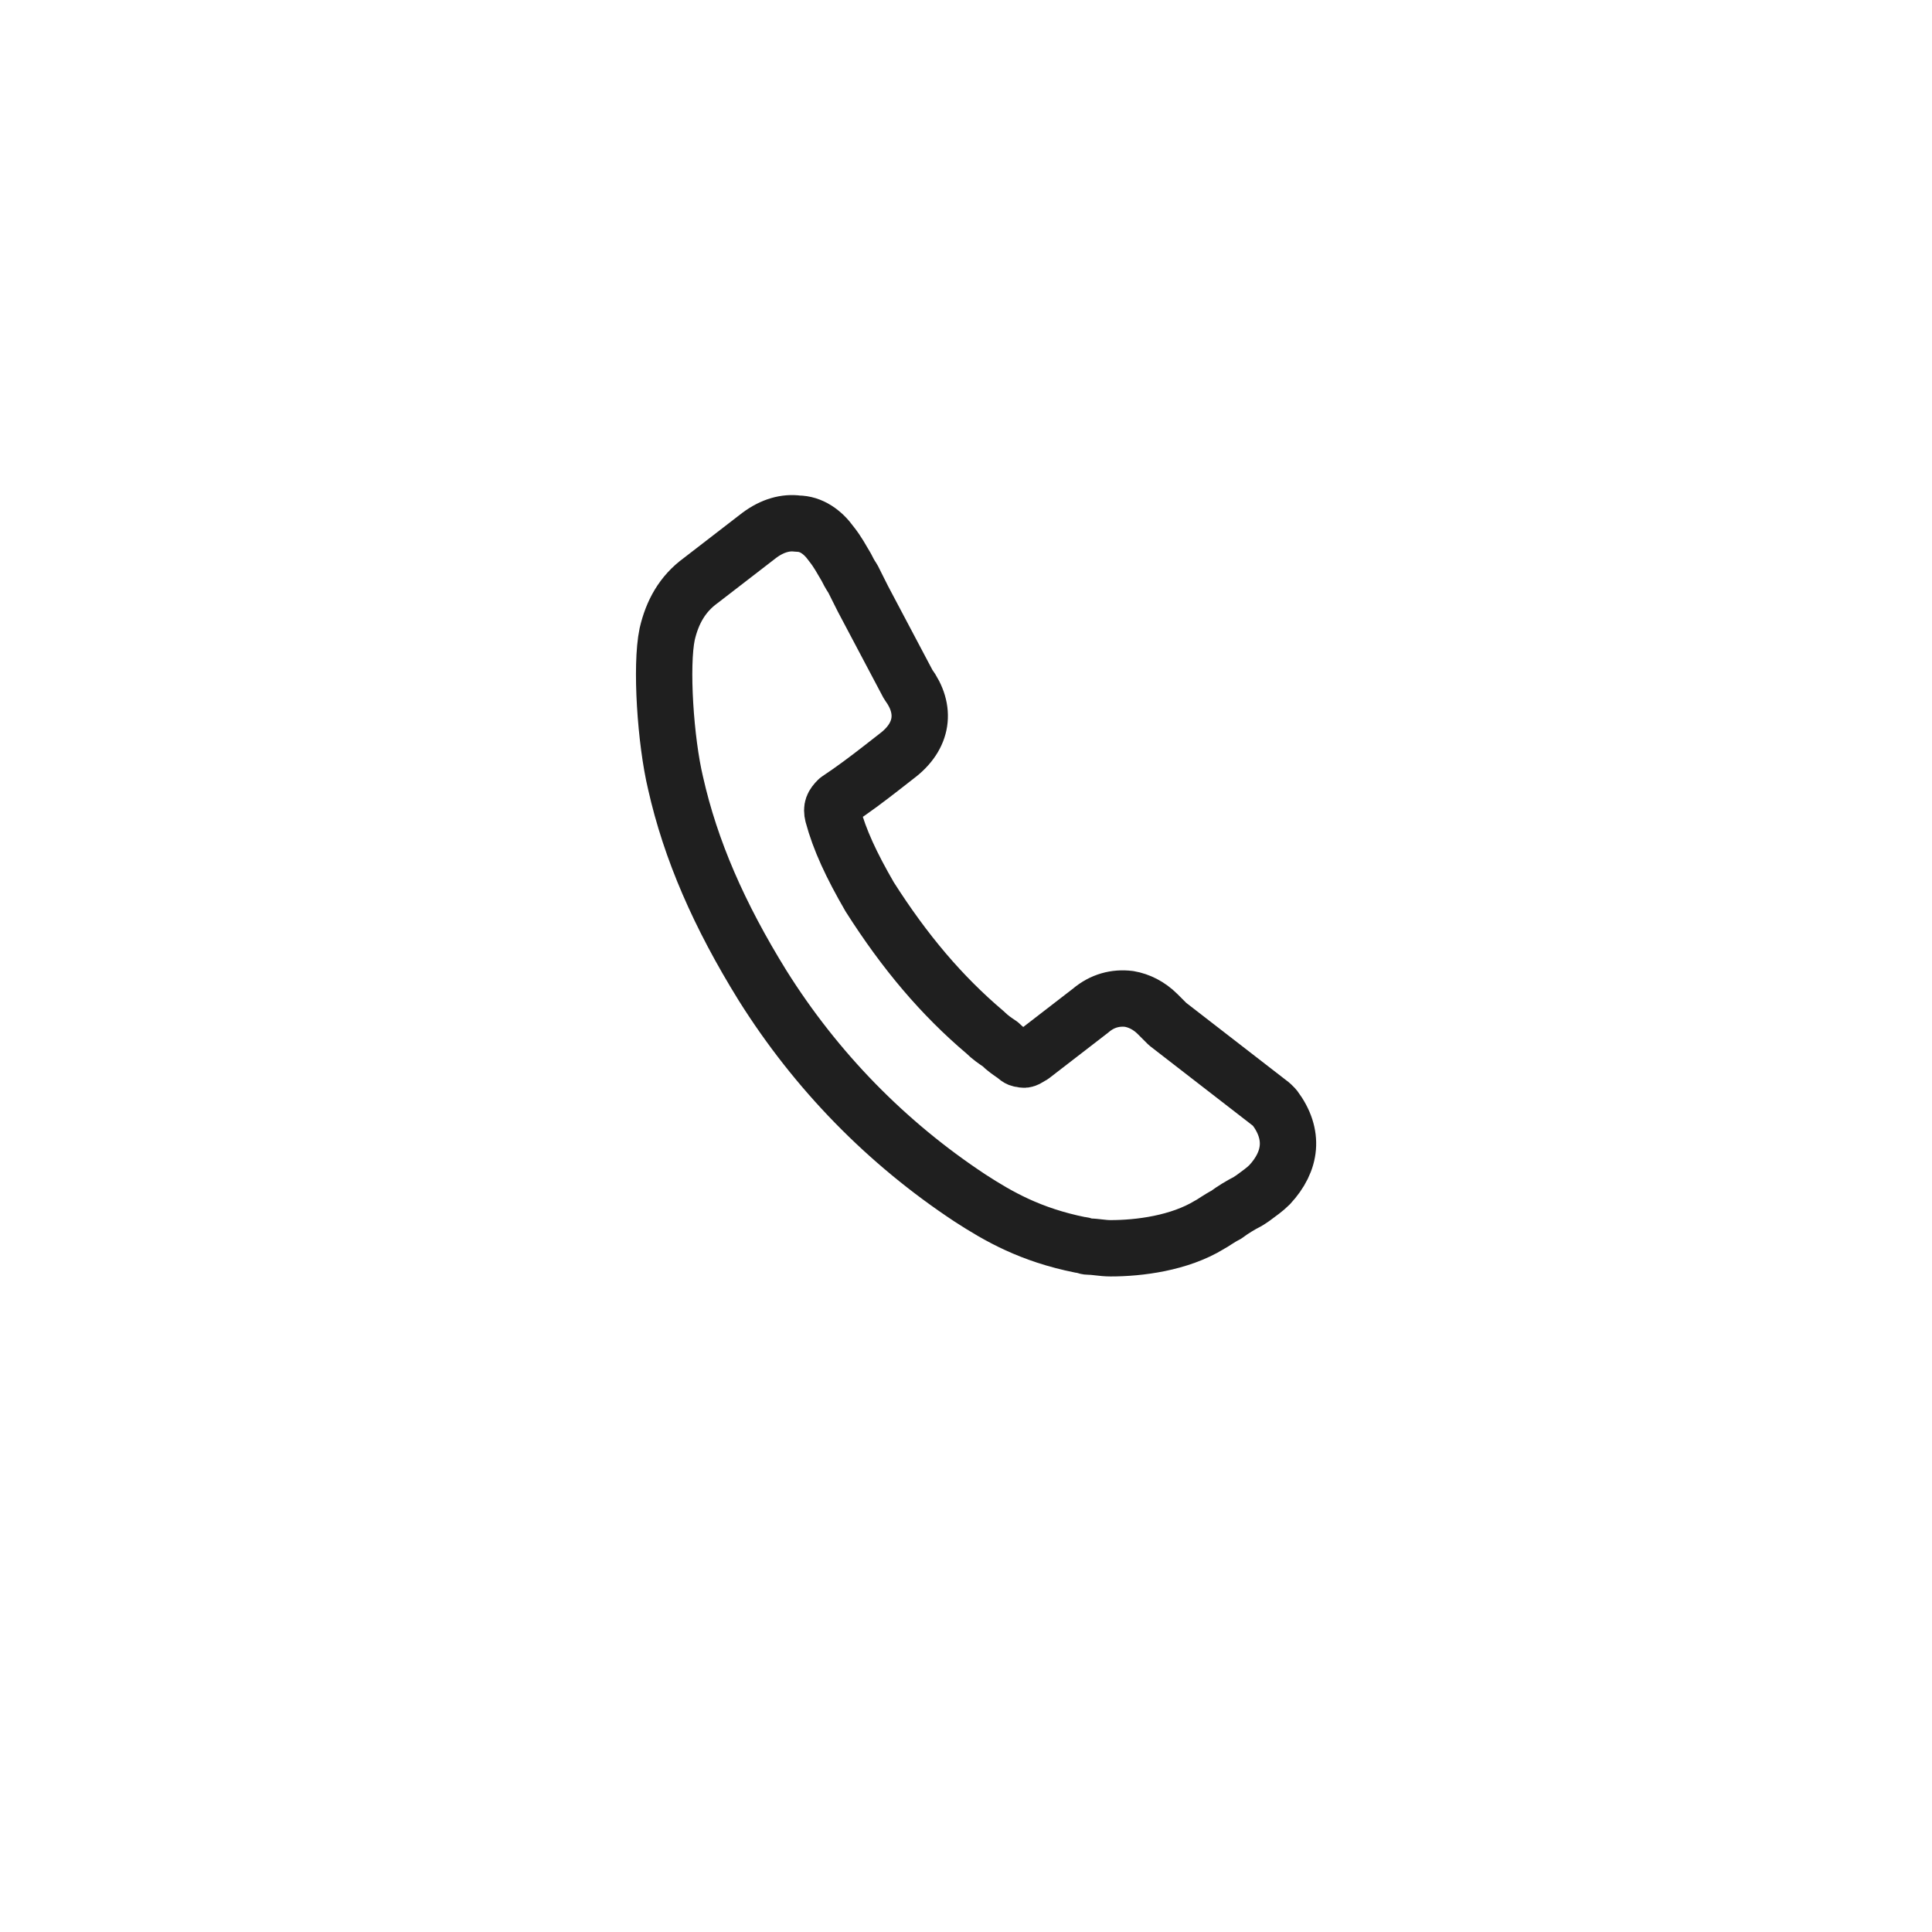 <svg width="48" height="48" viewBox="0 0 48 48" fill="none" xmlns="http://www.w3.org/2000/svg">
    <g clip-path="url(#clip0_803_25949)">
        <g filter="url(#filter0_d_803_25949)">
            <path
                d="M24 42C35.046 42 44 33.046 44 22C44 10.954 35.046 2 24 2C12.954 2 4 10.954 4 22C4 33.046 12.954 42 24 42Z"
                fill="white" />
        </g>
        <path
            d="M31.669 27.521C31.627 27.479 31.627 27.479 31.586 27.438L29.008 25.442L28.758 25.192C28.55 24.985 28.301 24.86 28.052 24.818C27.719 24.777 27.386 24.86 27.095 25.109L25.64 26.232C25.557 26.273 25.474 26.357 25.391 26.315C25.349 26.315 25.307 26.315 25.224 26.232C25.1 26.149 24.975 26.066 24.85 25.941C24.725 25.858 24.601 25.774 24.476 25.65C23.395 24.735 22.48 23.654 21.607 22.282C21.15 21.492 20.859 20.868 20.692 20.245C20.651 20.078 20.692 19.995 20.817 19.87C21.191 19.621 21.524 19.372 21.898 19.081L22.272 18.789C22.938 18.291 23.021 17.625 22.563 17.002L21.441 14.881C21.399 14.798 21.358 14.715 21.316 14.632C21.274 14.549 21.233 14.465 21.191 14.382C21.108 14.258 21.067 14.174 21.025 14.091C20.9 13.883 20.817 13.717 20.651 13.509C20.443 13.218 20.152 13.01 19.819 13.01C19.528 12.969 19.196 13.052 18.863 13.301L17.408 14.424C16.95 14.757 16.701 15.214 16.576 15.754C16.41 16.544 16.535 18.415 16.784 19.455C17.158 21.118 17.865 22.739 18.946 24.485C20.277 26.606 22.023 28.394 24.102 29.766C24.808 30.223 25.599 30.68 26.846 30.93C26.929 30.93 26.971 30.972 27.054 30.972C27.22 30.972 27.386 31.013 27.594 31.013C28.301 31.013 29.299 30.888 30.047 30.431C30.13 30.39 30.297 30.265 30.463 30.182C30.629 30.057 30.837 29.932 31.003 29.849L31.128 29.766C31.295 29.641 31.419 29.558 31.544 29.433C32.084 28.851 32.168 28.186 31.669 27.521Z"
            fill="white" stroke="#1F1F1F" stroke-width="1.4" stroke-miterlimit="10"
            stroke-linecap="round" stroke-linejoin="round" />
    </g>
    <defs>
        <filter id="filter0_d_803_25949" x="0" y="0" width="48" height="48"
            filterUnits="userSpaceOnUse" color-interpolation-filters="sRGB">
            <feFlood flood-opacity="0" result="BackgroundImageFix" />
            <feColorMatrix in="SourceAlpha" type="matrix"
                values="0 0 0 0 0 0 0 0 0 0 0 0 0 0 0 0 0 0 127 0" result="hardAlpha" />
            <feOffset dy="2" />
            <feGaussianBlur stdDeviation="2" />
            <feComposite in2="hardAlpha" operator="out" />
            <feColorMatrix type="matrix" values="0 0 0 0 0 0 0 0 0 0 0 0 0 0 0 0 0 0 0.12 0" />
            <feBlend mode="normal" in2="BackgroundImageFix" result="effect1_dropShadow_803_25949" />
            <feBlend mode="normal" in="SourceGraphic" in2="effect1_dropShadow_803_25949"
                result="shape" />
        </filter>
        <clipPath id="clip0_803_25949">
            <rect width="48" height="48" fill="white" />
        </clipPath>
    </defs>
</svg>
